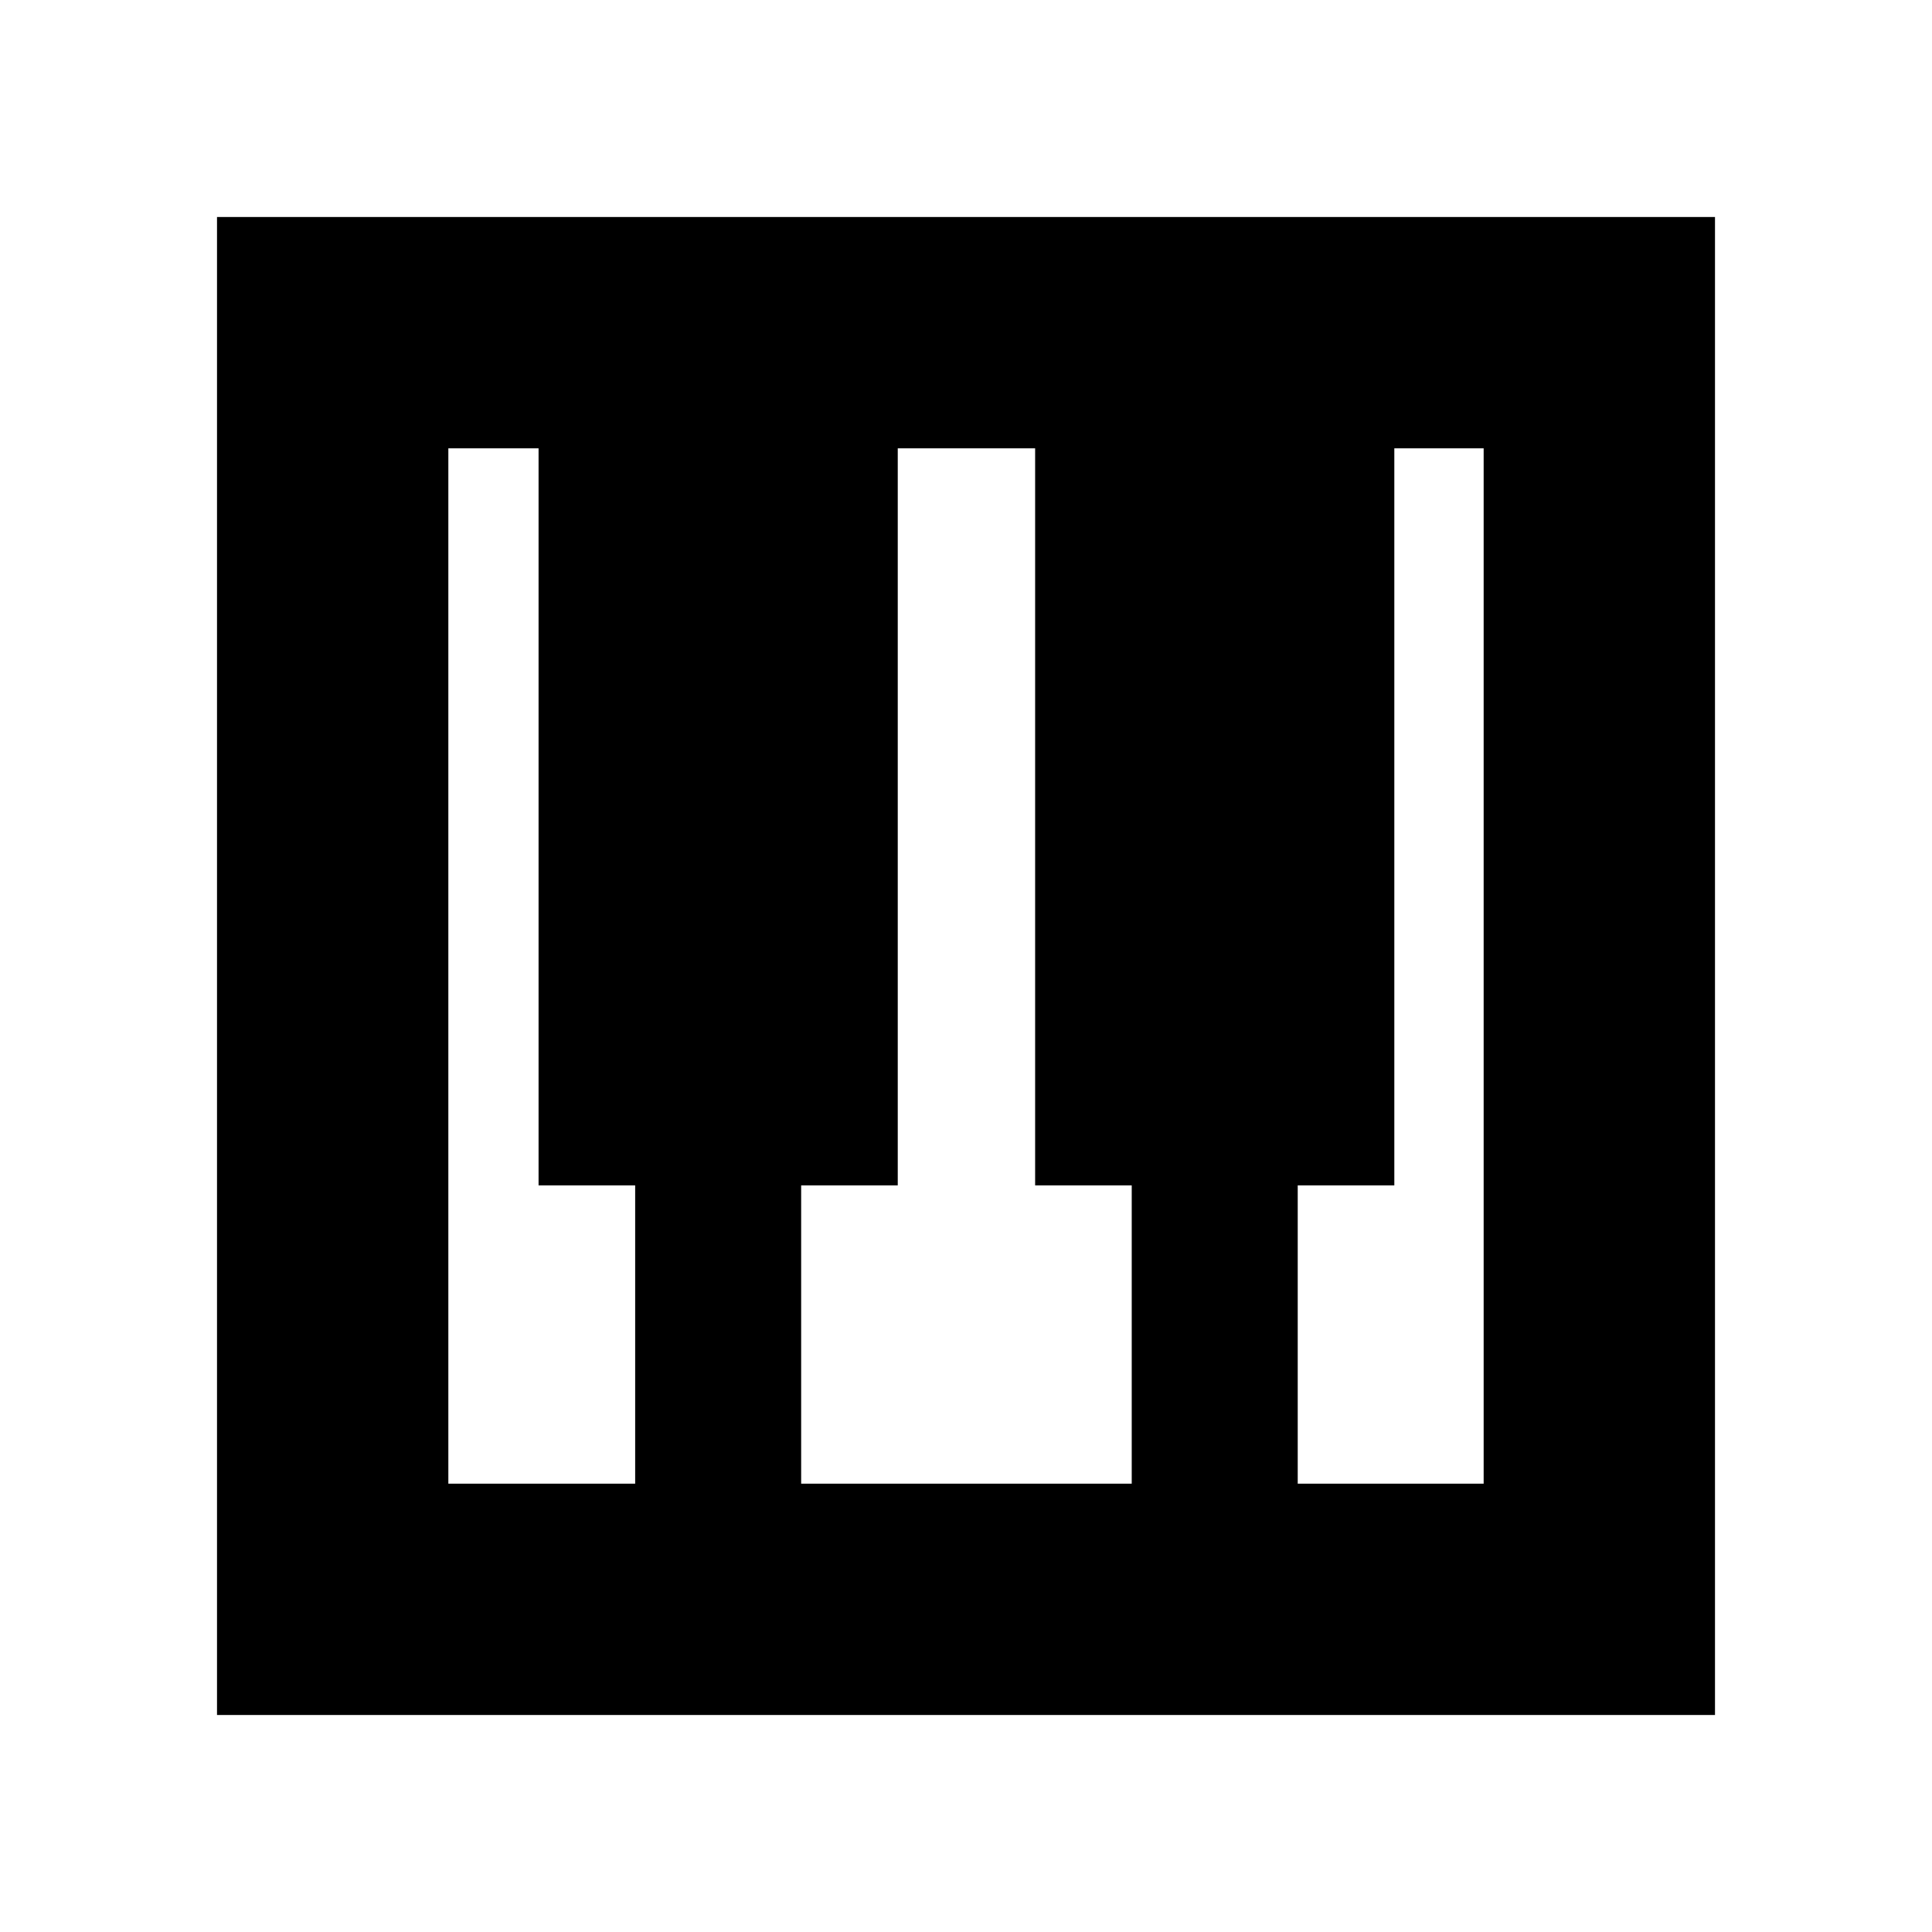<svg xmlns="http://www.w3.org/2000/svg" height="20" viewBox="0 -960 960 960" width="20"><path d="M107.83-107.83v-744.34h744.34v744.34H107.83Zm114.95-114.95h92.83V-371h-48v-366.22h-44.83v514.44Zm422.05 0h92.39v-514.44h-44.39V-371h-48v148.22Zm-246.74 0h164.26V-371h-48v-366.22h-68.26V-371h-48v148.22Z"/></svg>